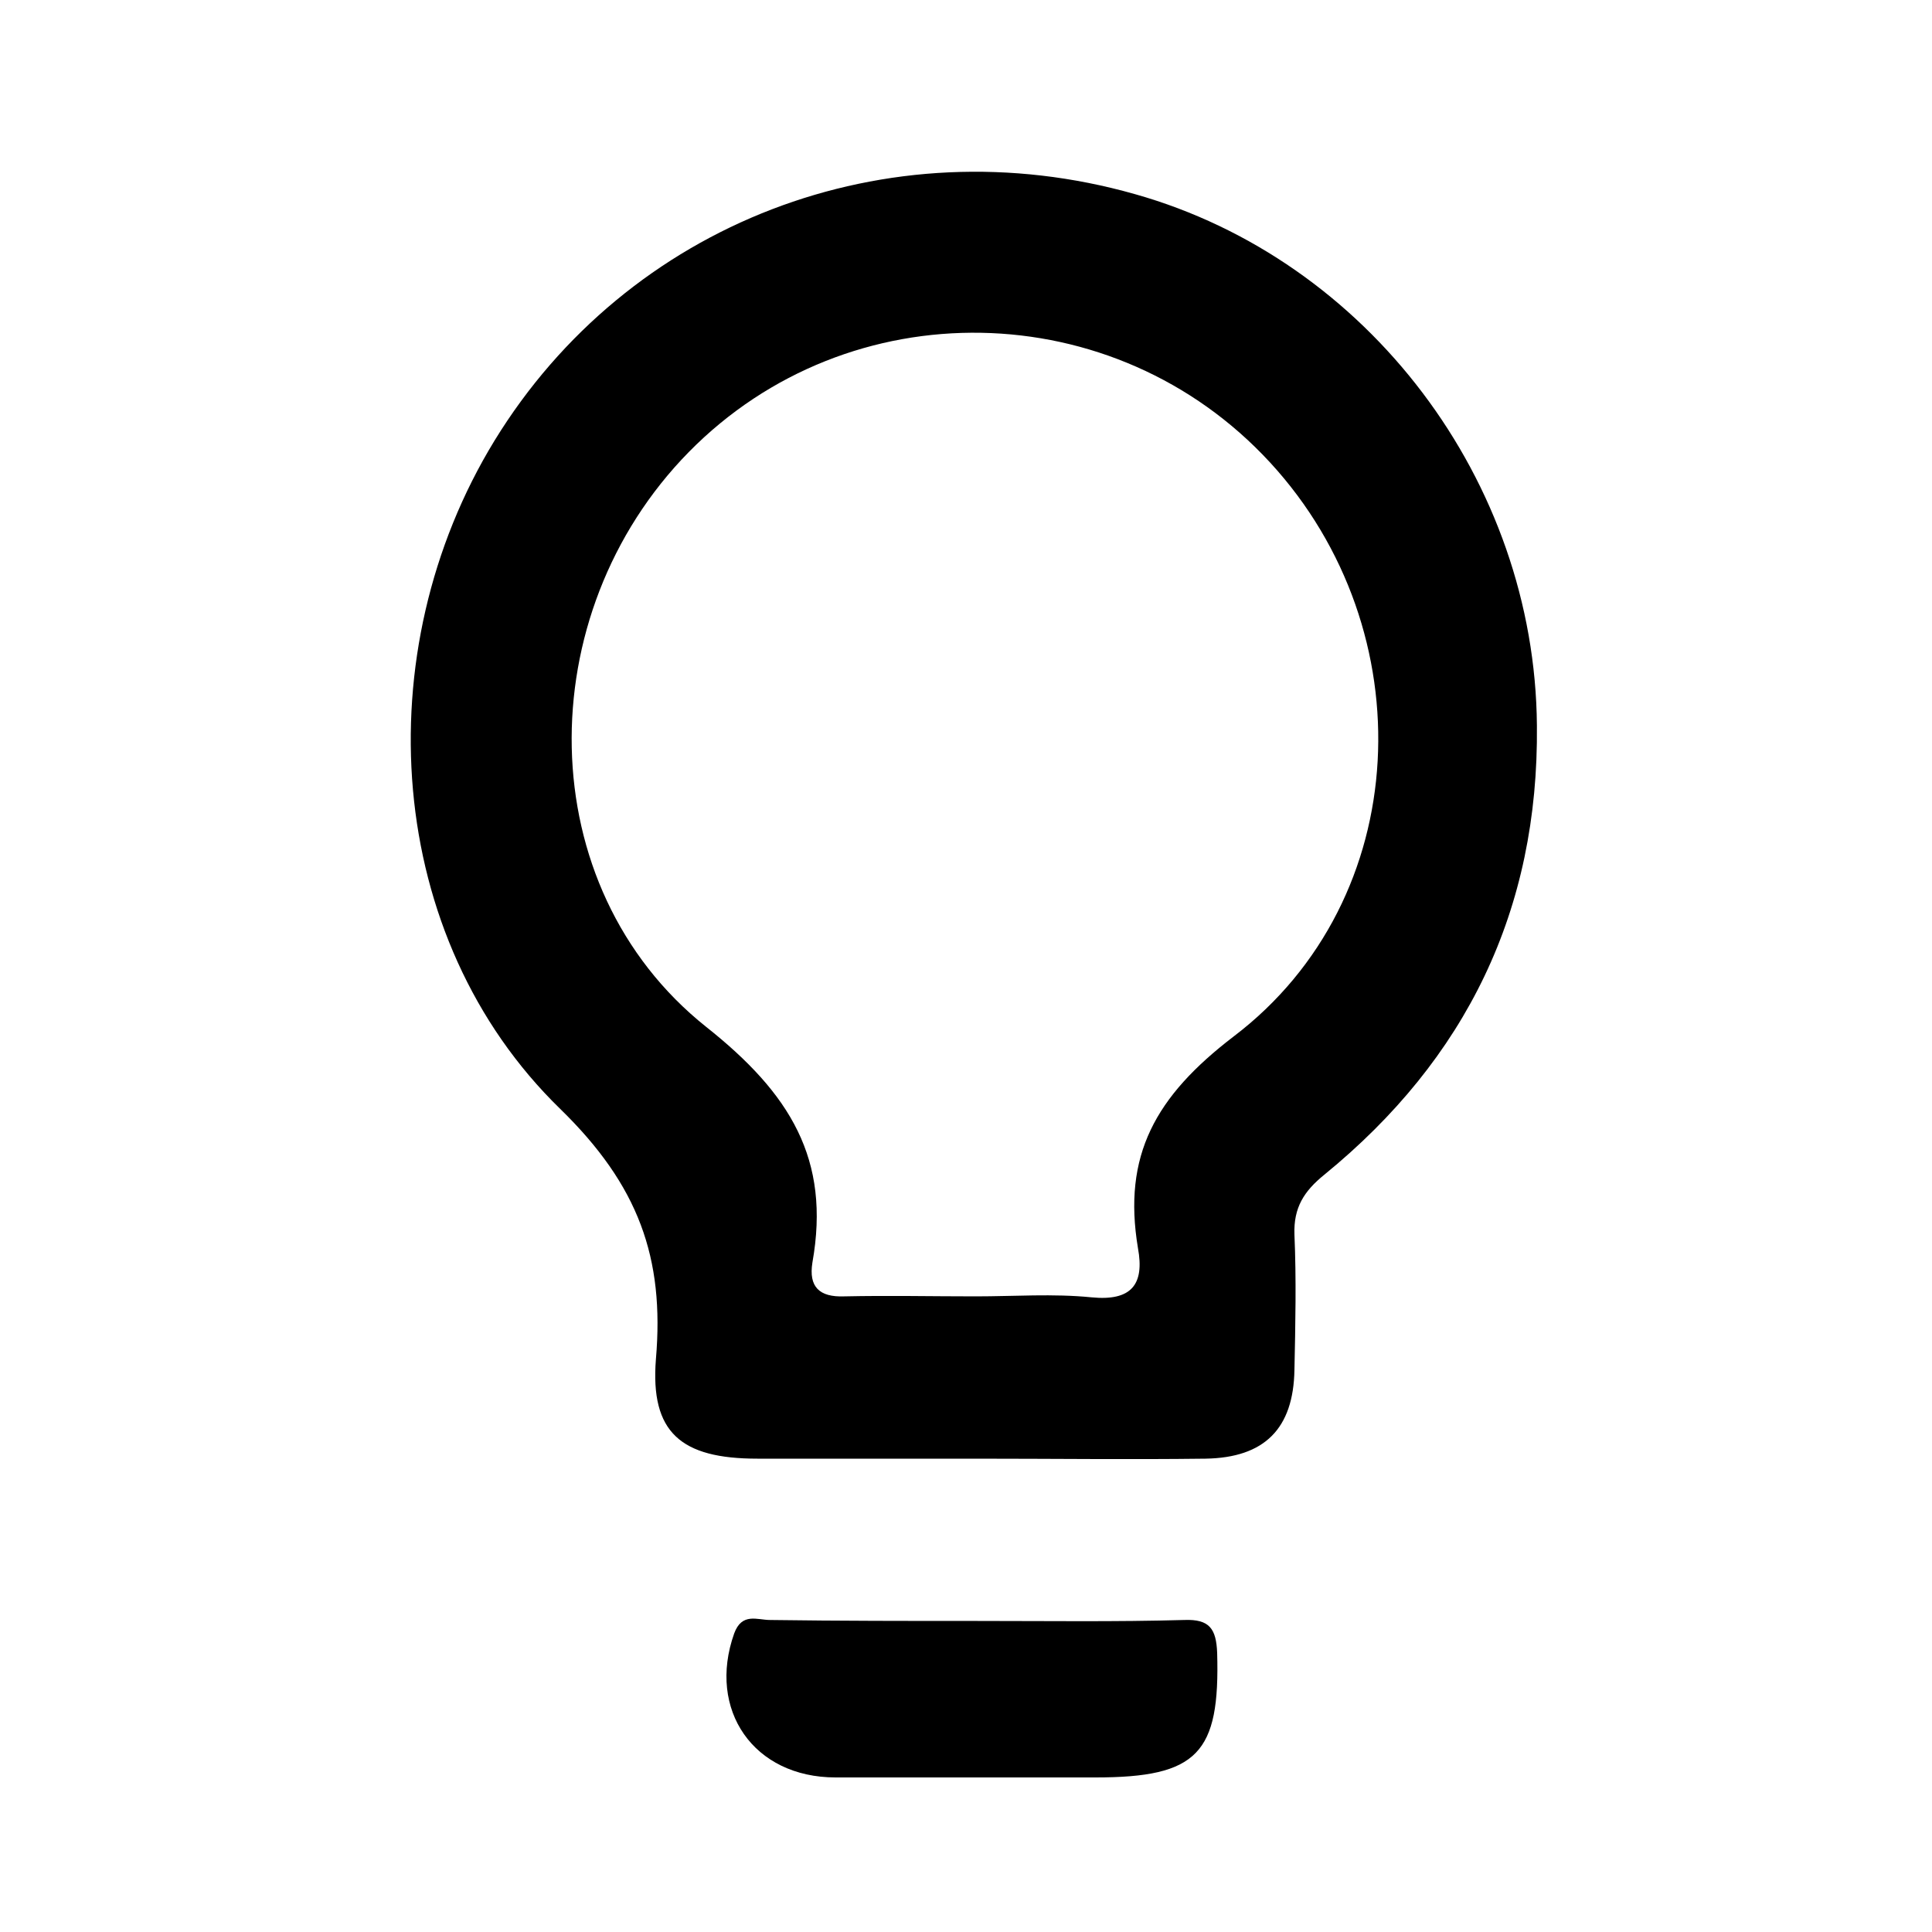 <?xml version="1.0" encoding="utf-8"?>
<!-- Generator: Adobe Illustrator 17.1.0, SVG Export Plug-In . SVG Version: 6.00 Build 0)  -->
<!DOCTYPE svg PUBLIC "-//W3C//DTD SVG 1.1//EN" "http://www.w3.org/Graphics/SVG/1.1/DTD/svg11.dtd">
<svg version="1.1" id="图层_1" xmlns="http://www.w3.org/2000/svg" xmlns:xlink="http://www.w3.org/1999/xlink" x="0px" y="0px"
	 viewBox="0 0 200 200" style="enable-background:new 0 0 200 200;" xml:space="preserve">
<g>
	<g>
		<path d="M100.9,151c-7.5,0-15,0-22.5,0c-7.9,0-11.1-2.7-10.5-10.3c0.9-10.5-1.8-18-9.9-25.9c-18.2-17.7-20.2-47.3-6.8-69.2
			C65,23.1,91.8,12.8,117.5,20.1c24.1,6.8,41.4,29.7,41.6,55c0.2,19.1-7.3,34.5-22,46.5c-2.1,1.7-3.2,3.4-3.1,6.2
			c0.2,4.6,0.1,9.3,0,14c-0.1,6.1-3.1,9.1-9.2,9.2C116.9,151.1,108.9,151,100.9,151z M101,134.2c4,0,8-0.3,12,0.1
			c4.1,0.4,5.5-1.3,4.8-5.1c-1.6-9.6,1.8-15.7,9.9-21.9c18.7-14.2,19.8-42,3.8-59.4c-16.1-17.5-43.6-18-60.2-1.1
			c-16.5,16.8-16.4,45,1.8,59.5c8.7,6.9,12.9,13.7,11,24.4c-0.4,2.5,0.7,3.6,3.3,3.5C92,134.1,96.5,134.2,101,134.2z"/>
		<path d="M101.2,167.8c7.2,0,14.3,0.1,21.4-0.1c2.6-0.1,3.3,0.9,3.4,3.4c0.3,10.4-2,12.9-12.6,12.9c-9,0-18,0-26.9,0
			c-8.5,0-13.3-7-10.5-14.9c0.8-2.2,2.4-1.4,3.7-1.4C86.9,167.8,94.1,167.8,101.2,167.8z"/>
	</g>
</g>
</svg>
